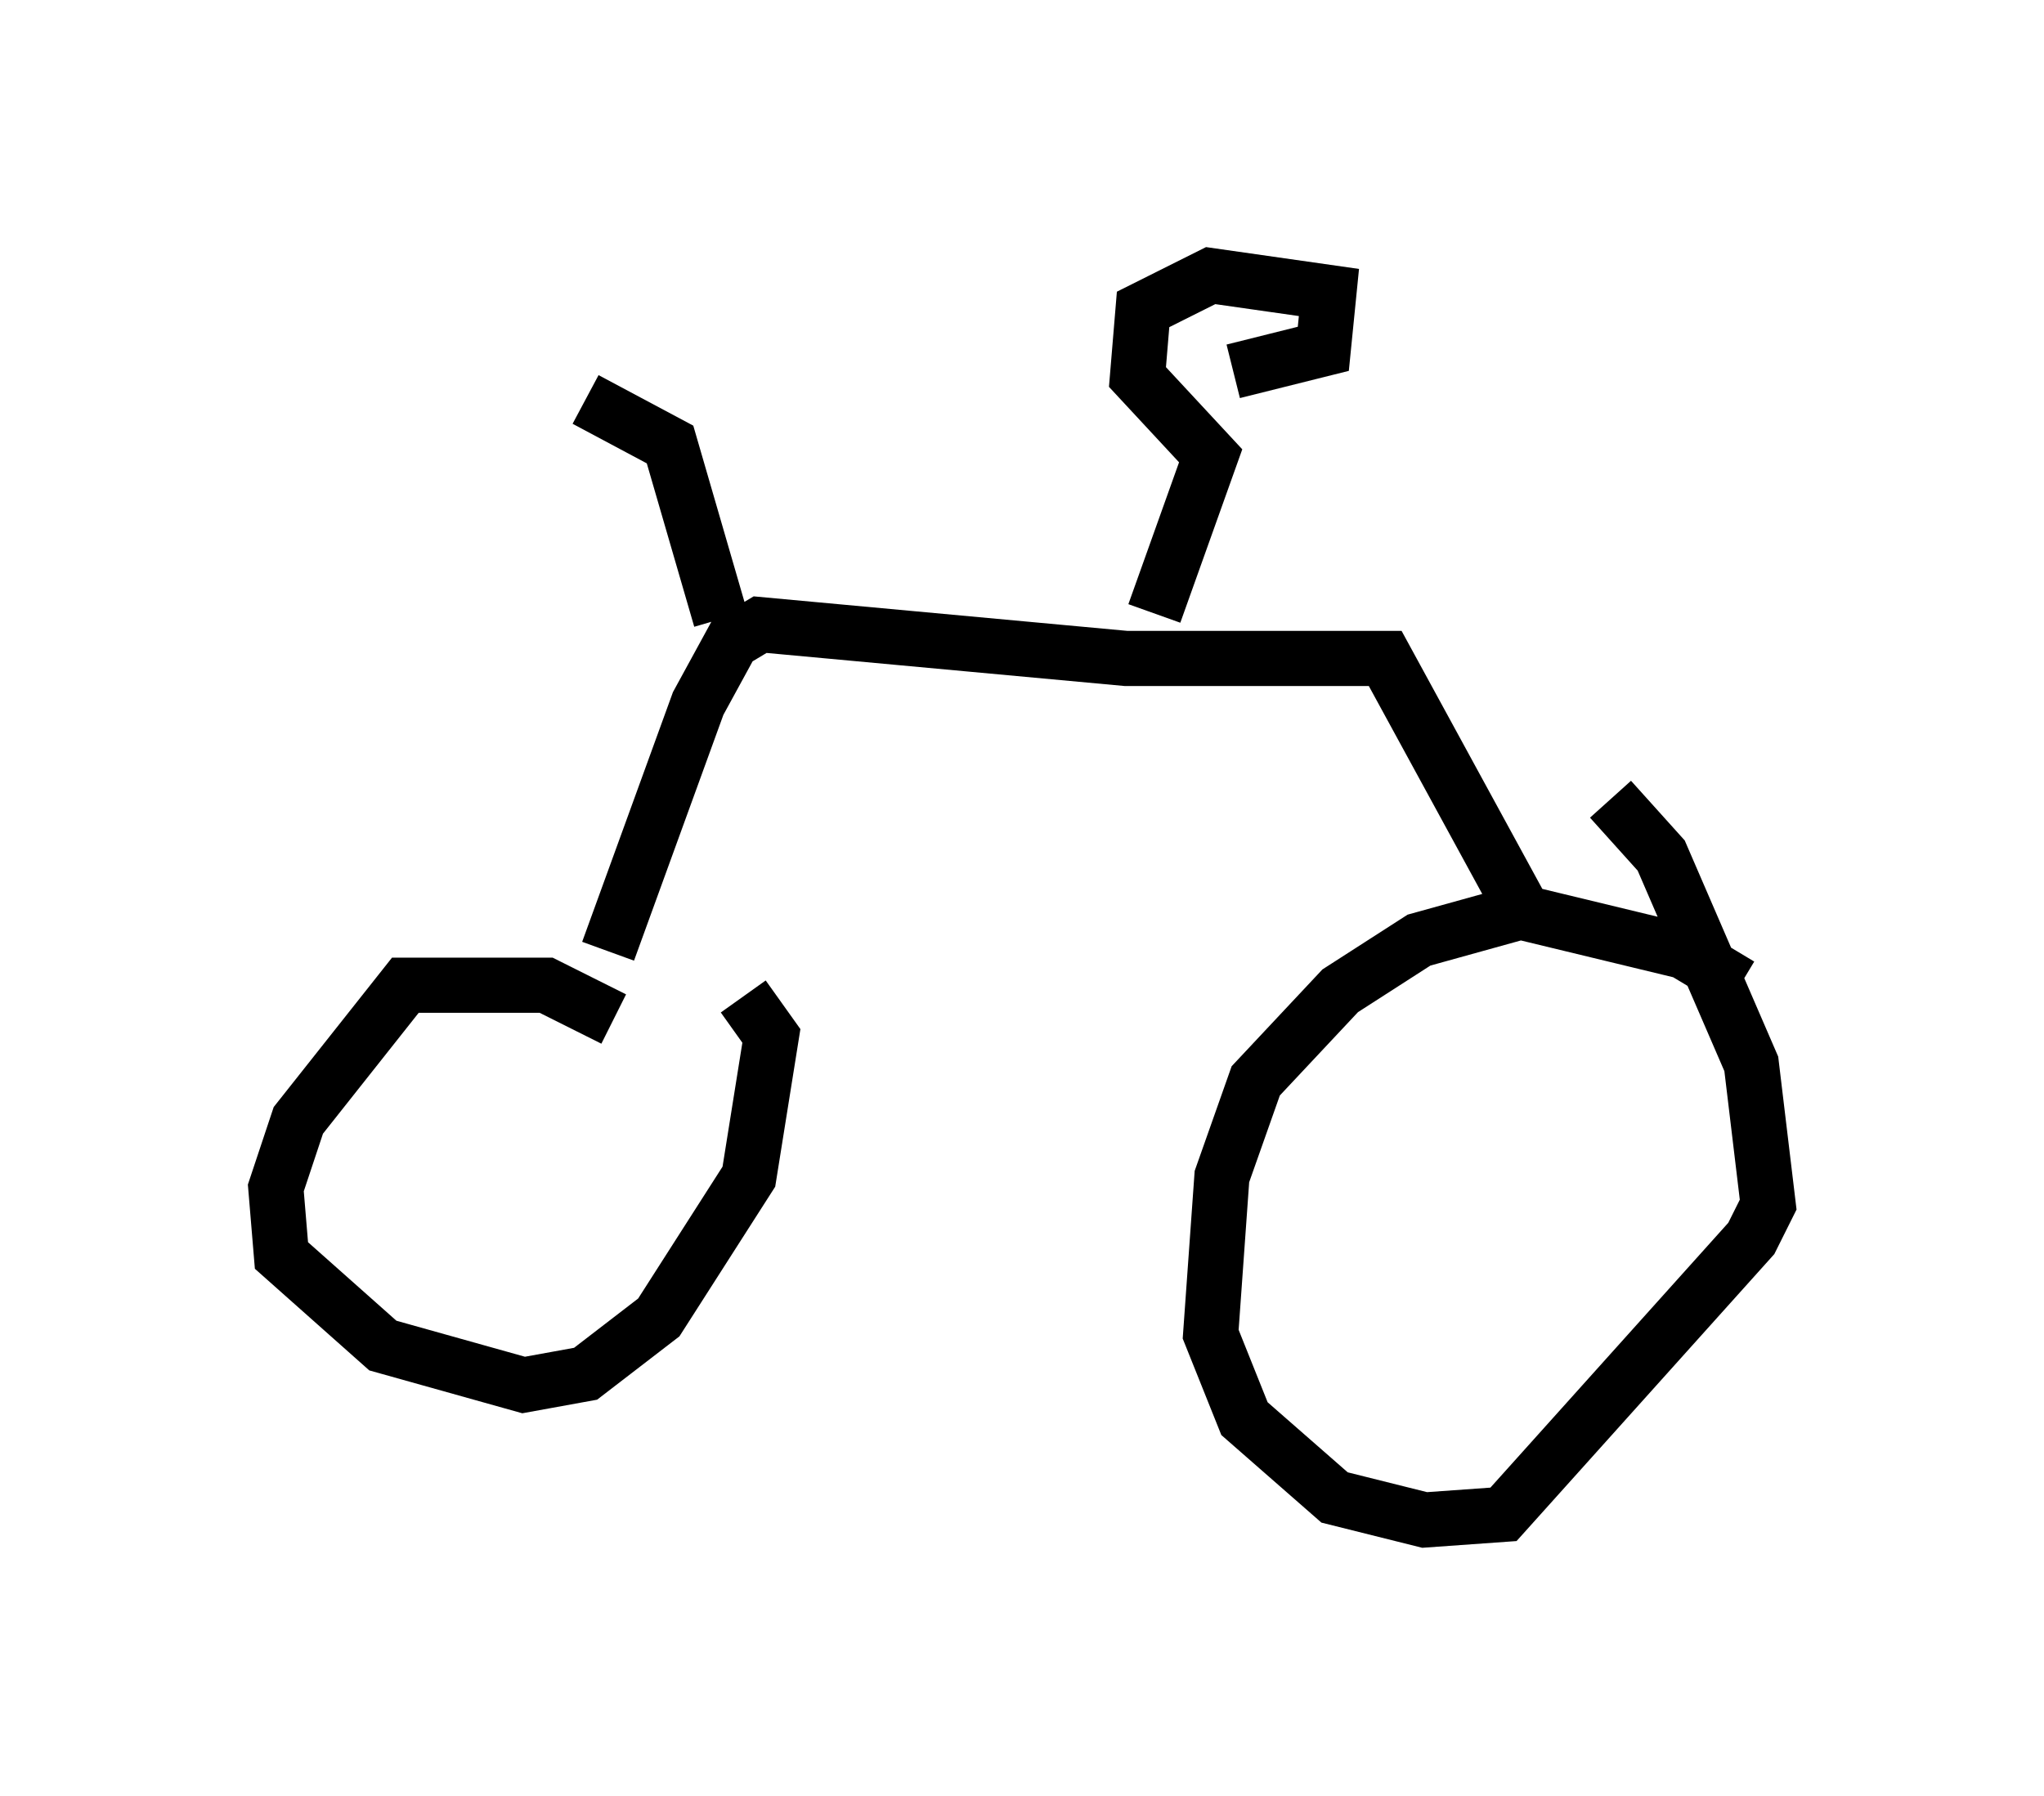 <?xml version="1.0" encoding="utf-8" ?>
<svg baseProfile="full" height="32.561" version="1.1" width="37.052" xmlns="http://www.w3.org/2000/svg" xmlns:ev="http://www.w3.org/2001/xml-events" xmlns:xlink="http://www.w3.org/1999/xlink"><defs /><rect fill="white" height="32.561" width="37.052" x="0" y="0" /><path d="M11.431, 19.088 m-0.306, -0.613 l-1.225, -0.613 -2.552, 0.0 l-1.94, 2.45 -0.408, 1.225 l0.102, 1.225 1.838, 1.633 l2.552, 0.715 1.123, -0.204 l1.327, -1.021 1.633, -2.552 l0.408, -2.552 -0.51, -0.715 m18.069, -0.204 l-1.021, -0.613 -2.96, -0.715 l-1.838, 0.51 -1.429, 0.919 l-1.531, 1.633 -0.613, 1.735 l-0.204, 2.858 0.613, 1.531 l1.633, 1.429 1.633, 0.408 l1.429, -0.102 4.492, -5.002 l0.306, -0.613 -0.306, -2.552 l-1.633, -3.777 -0.919, -1.021 m-18.171, 2.756 l1.633, -4.492 0.613, -1.123 l0.51, -0.306 6.635, 0.613 l4.696, 0.0 2.45, 4.492 m-6.635, -5.308 l1.021, -2.858 -1.327, -1.429 l0.102, -1.225 1.225, -0.613 l2.144, 0.306 -0.102, 1.021 l-1.633, 0.408 m-9.29, 4.492 l-0.919, -3.165 -1.531, -0.817 " fill="none" stroke="black" stroke-width="1" /></svg>